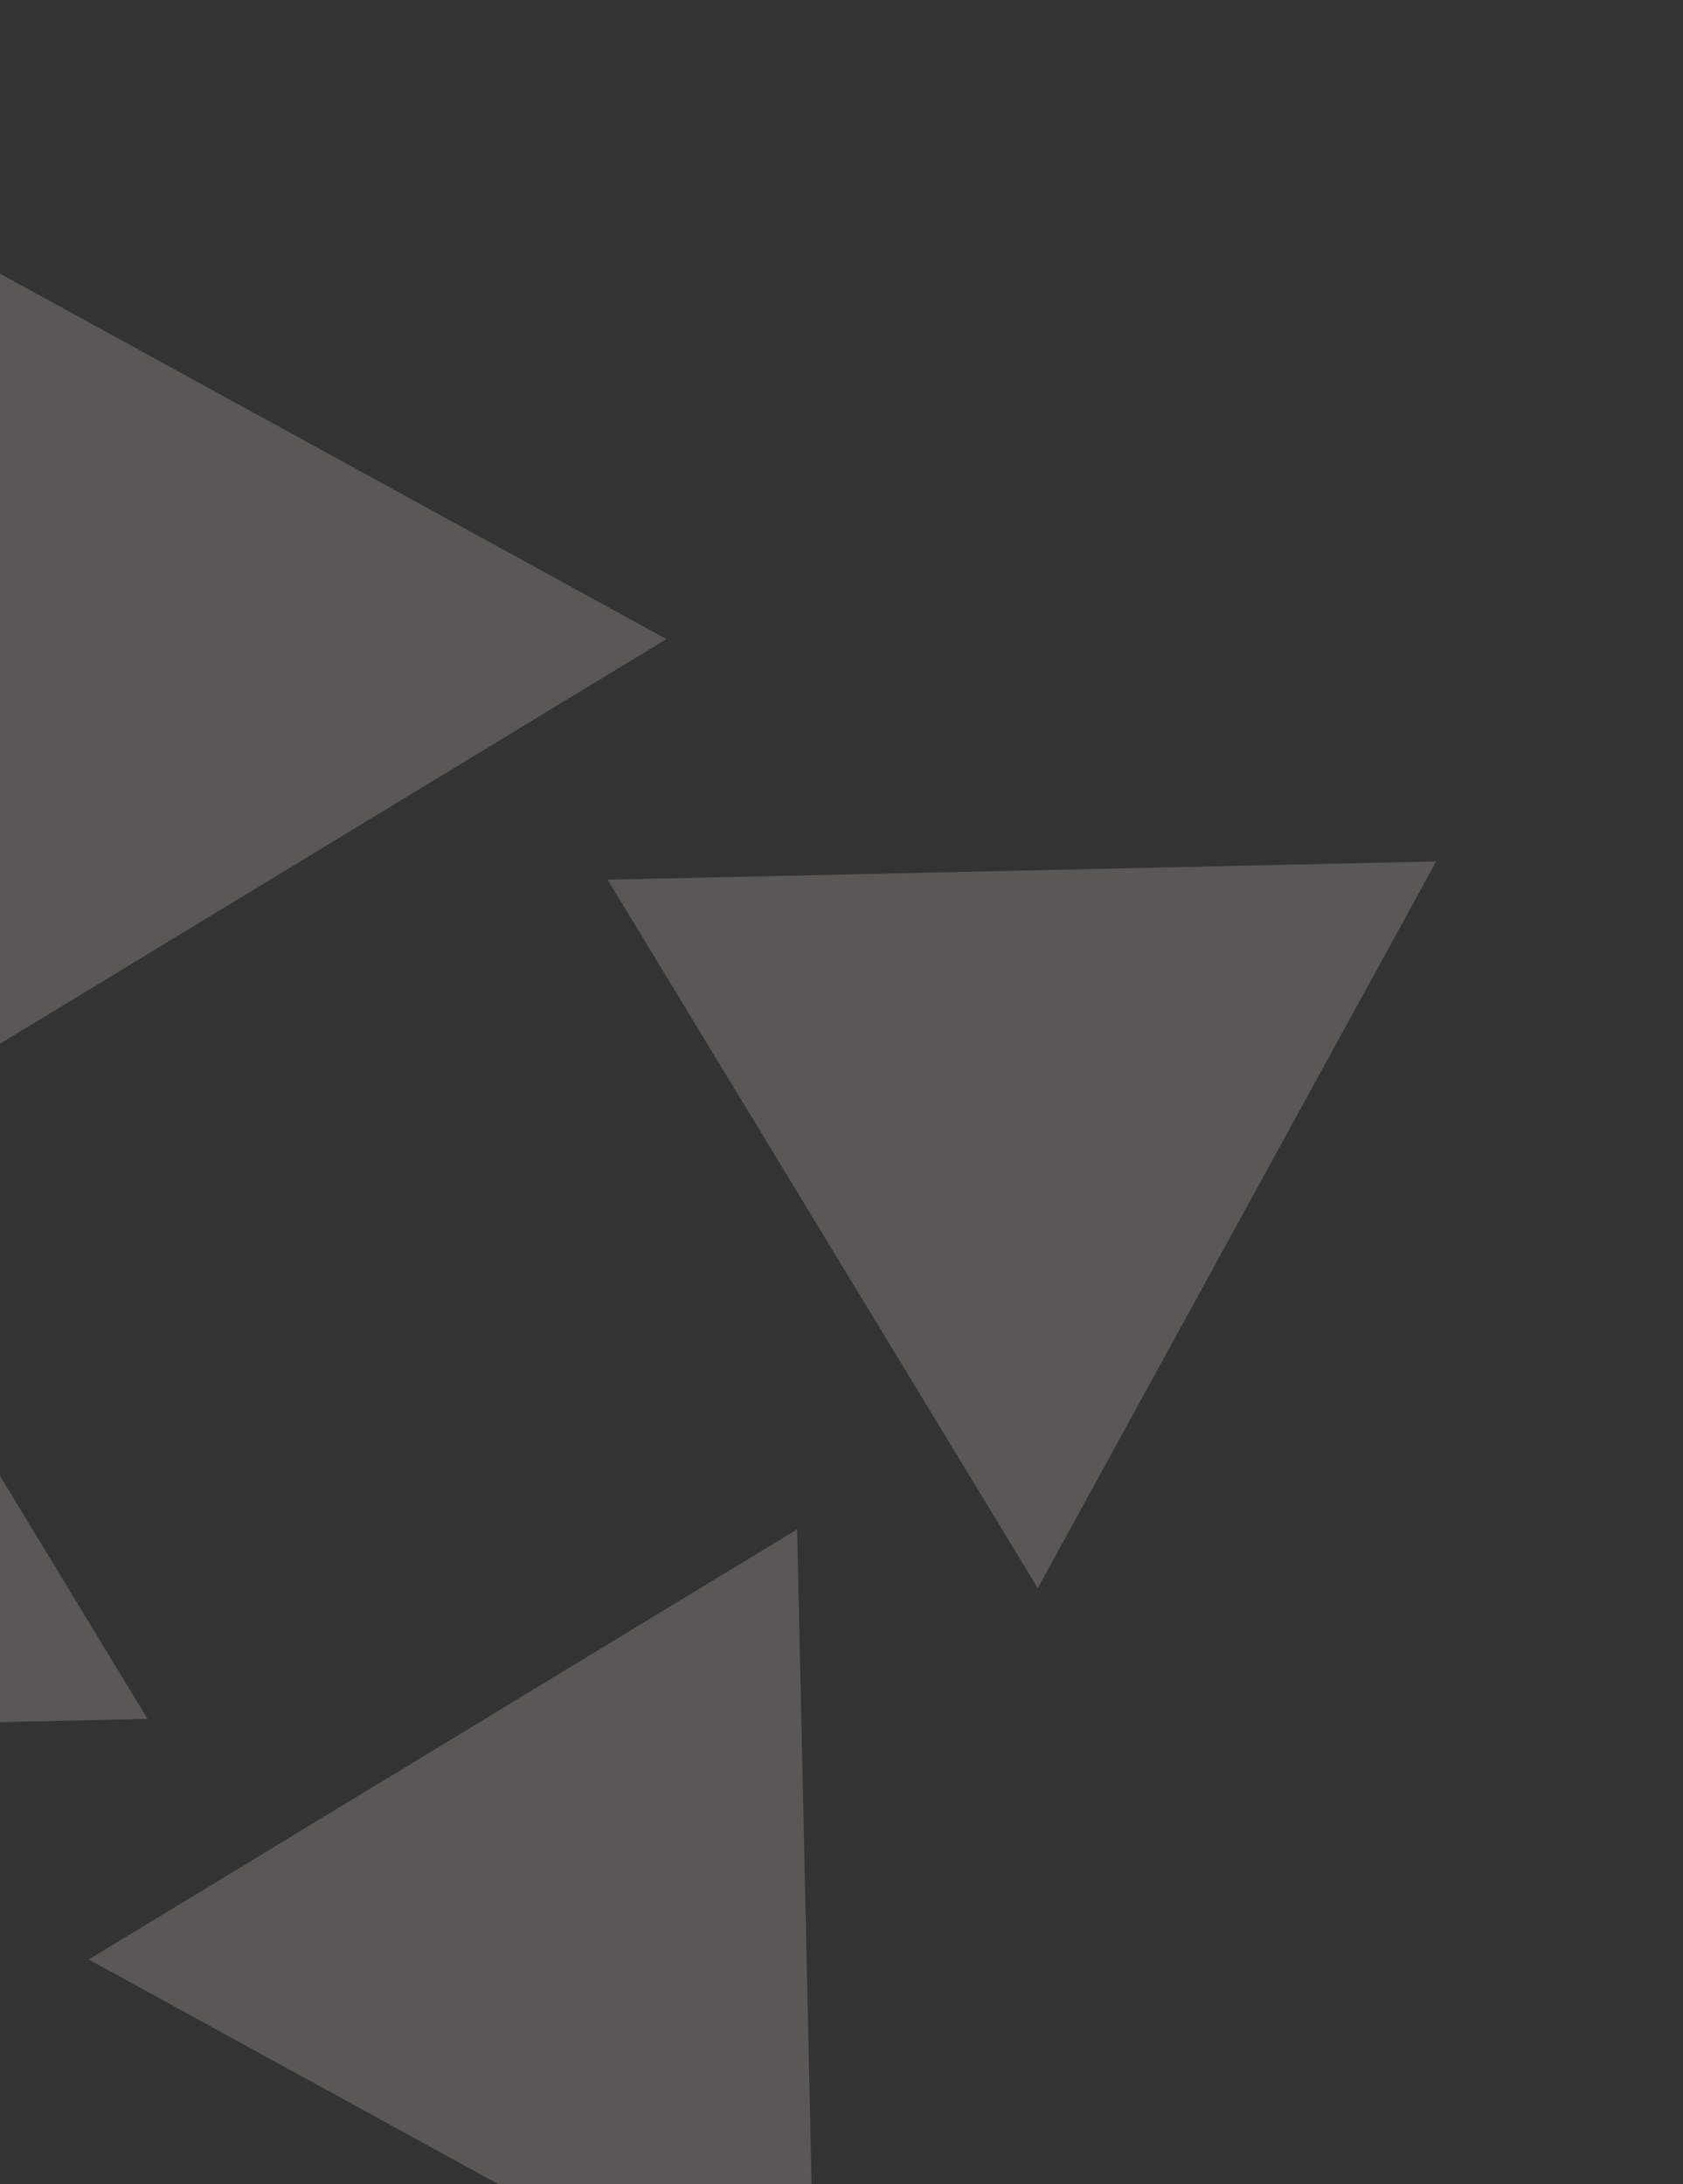 <svg width="168" height="218" viewBox="0 0 168 218" fill="none" xmlns="http://www.w3.org/2000/svg">
<rect x="0" y="0" width="168" height="218" fill="#333333" stroke="none"/>
<g id="Group 35" opacity="0.2">
<path id="Polygon 17" d="M60.654 87.809L103.59 158.525L143.364 85.984L60.654 87.809Z" fill="#F6EDE6"/>
<path id="Polygon 20" d="M-4.191 106.727L66.525 63.792L-6.016 24.017L-4.191 106.727Z" fill="#F6EDE6"/>
<path id="Polygon 18" d="M14.727 171.572L-67.983 173.397L-28.208 100.856L14.727 171.572Z" fill="#F6EDE6"/>
<path id="Polygon 19" d="M79.572 152.654L81.397 235.364L8.856 195.59L79.572 152.654Z" fill="#F6EDE6"/>
</g>
</svg>
